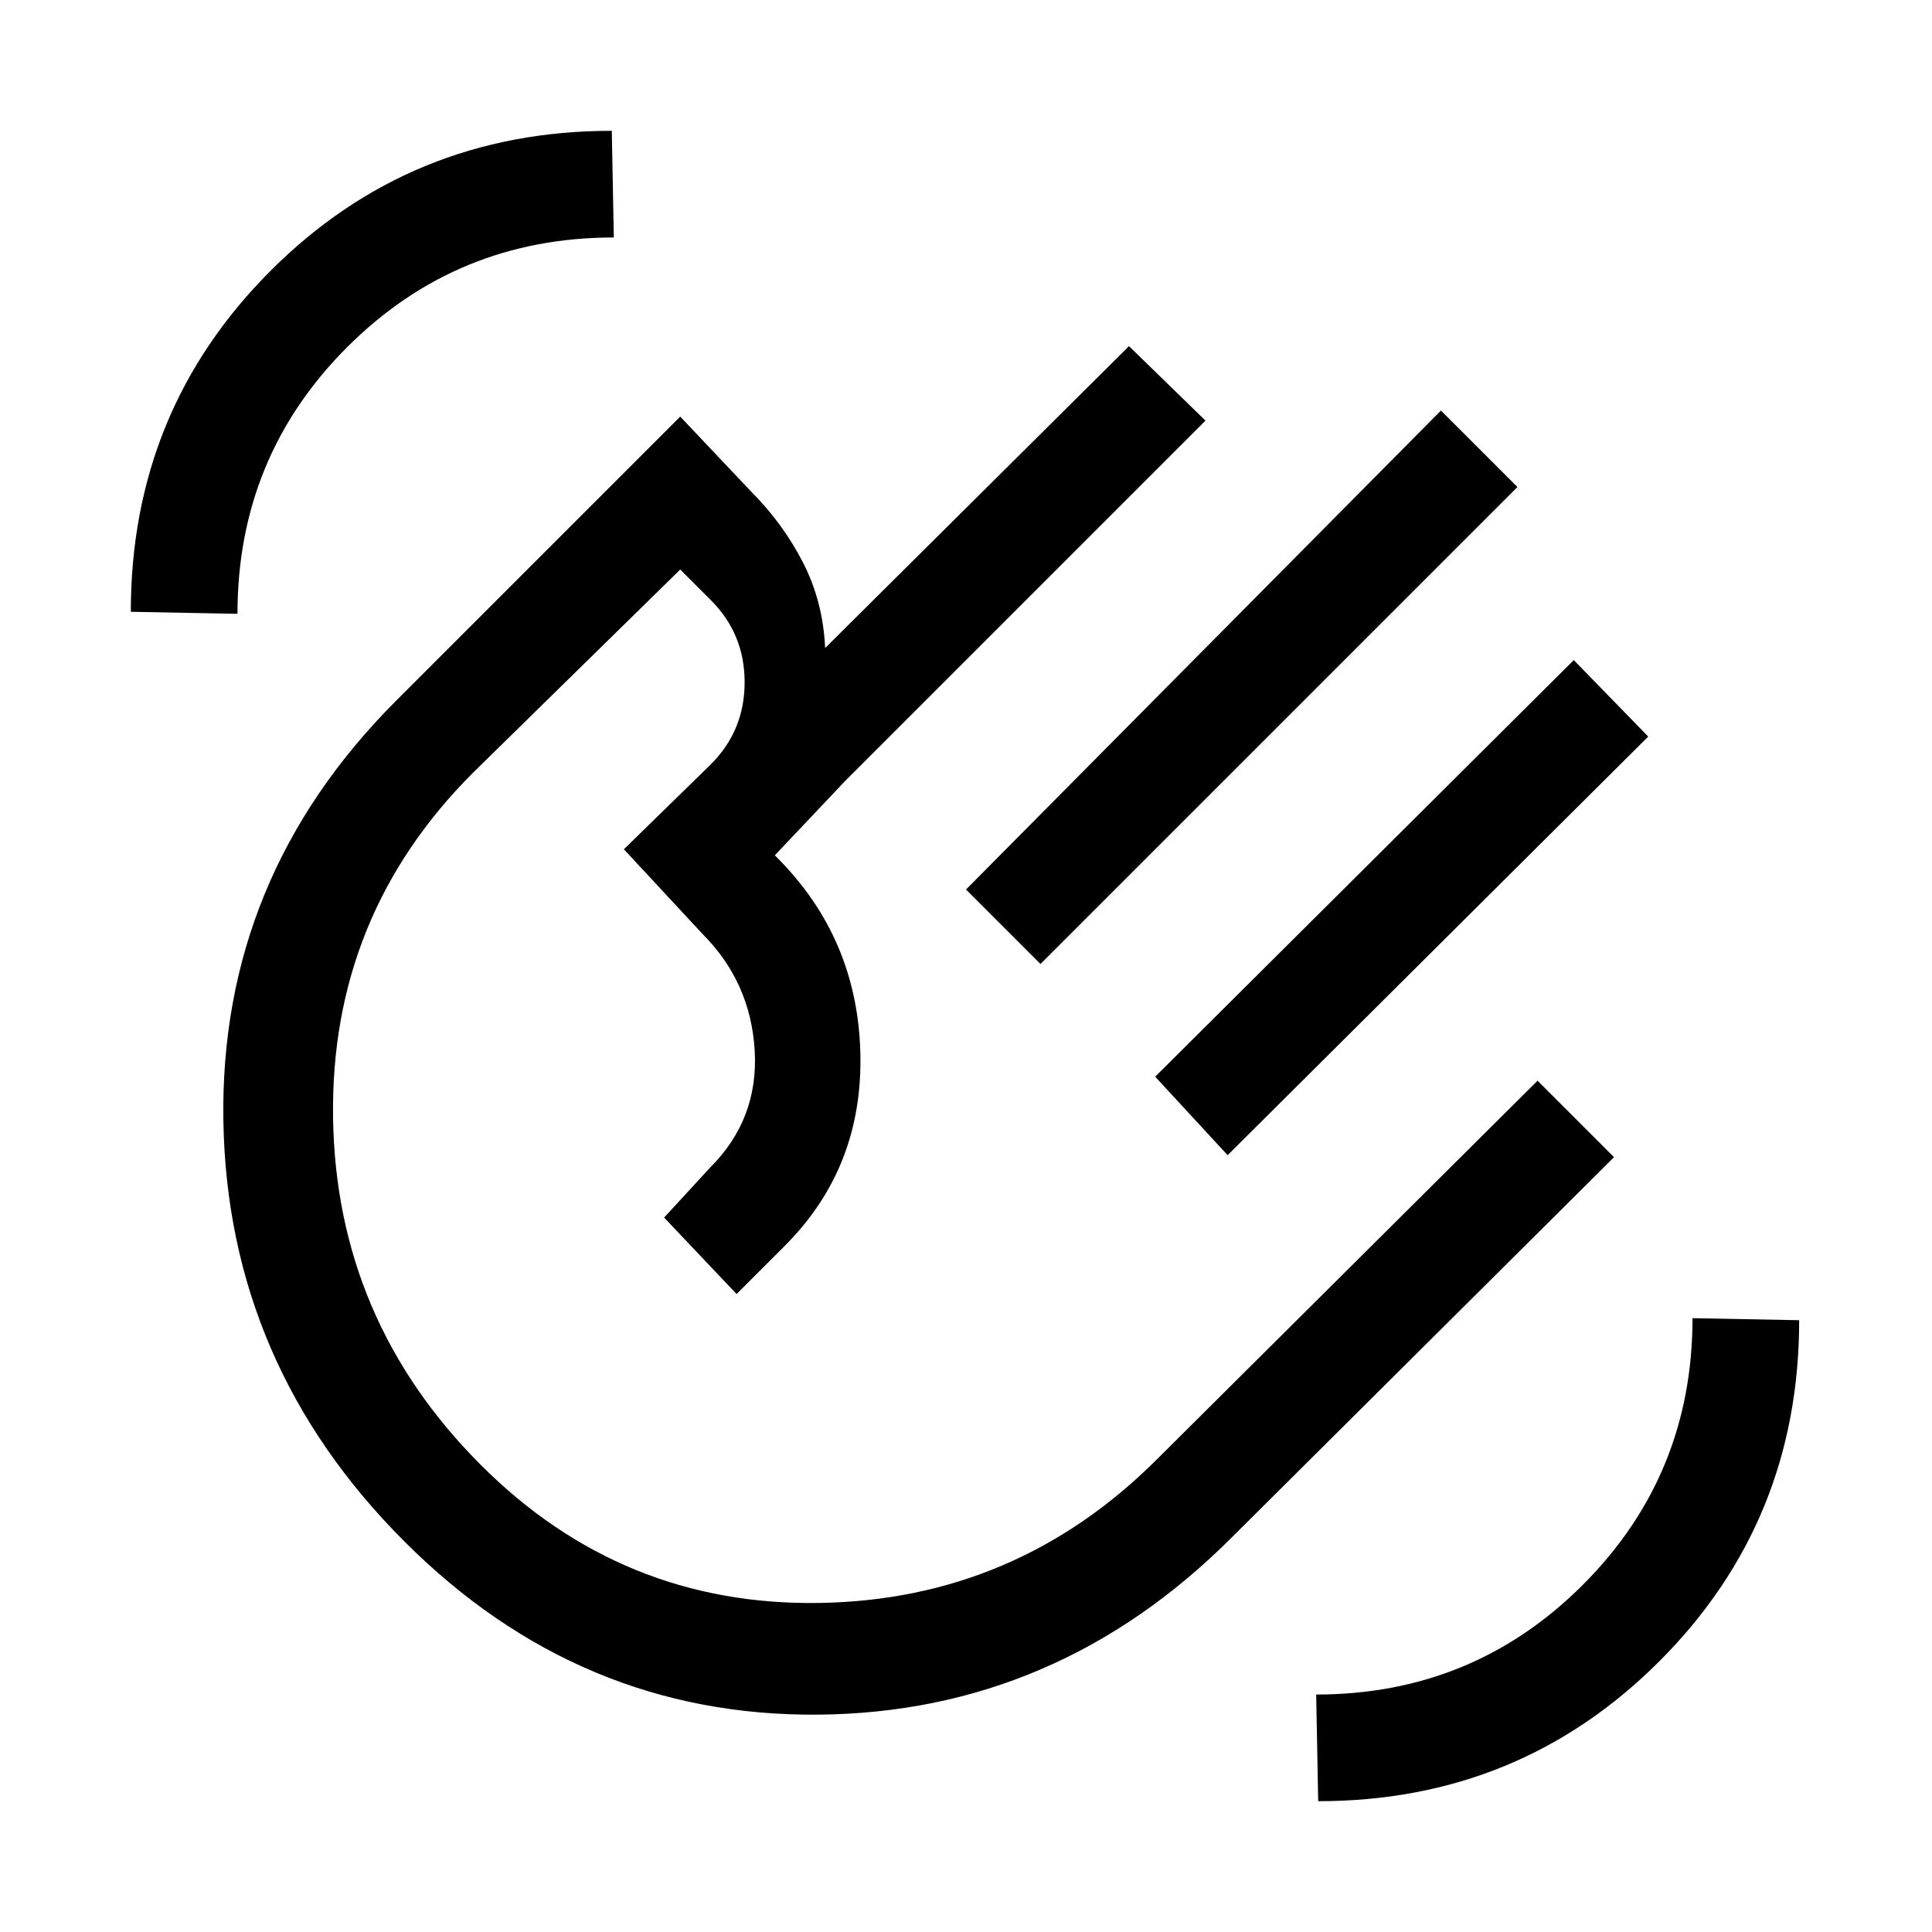 <svg xmlns="http://www.w3.org/2000/svg" height="24" viewBox="0 -960 960 960" width="24"><path d="m480-518 236-238 38 38-237 237-37-37Zm94 93 208-207 37 38-209 208-36-39ZM201-194q-88-88-90-209t86-209l141-141 35 37q16 16 26 35.5t11 42.5l151-150 38 37-179 179-35 37 1 1q40 40 41.5 97T390-341l-24 24-36-38 23-25q24-24 22-58t-26-58l-39-42 43-42q17-16.79 17-41t-17-41l-15-15-103 101q-71 71-69.5 171.5T239-232q70 70 168 68.5T575-235l189-188 38 38-190 189q-87 87-205.5 88T201-194Zm207-207ZM655-65l-1-53q78 0 132.5-54.5T841-305l53 1q0 100-69.5 169.5T655-65ZM65-656q0-100 69.5-169.5T304-895l1 53q-78 0-132.5 54.5T118-655l-53-1Z"/></svg>
